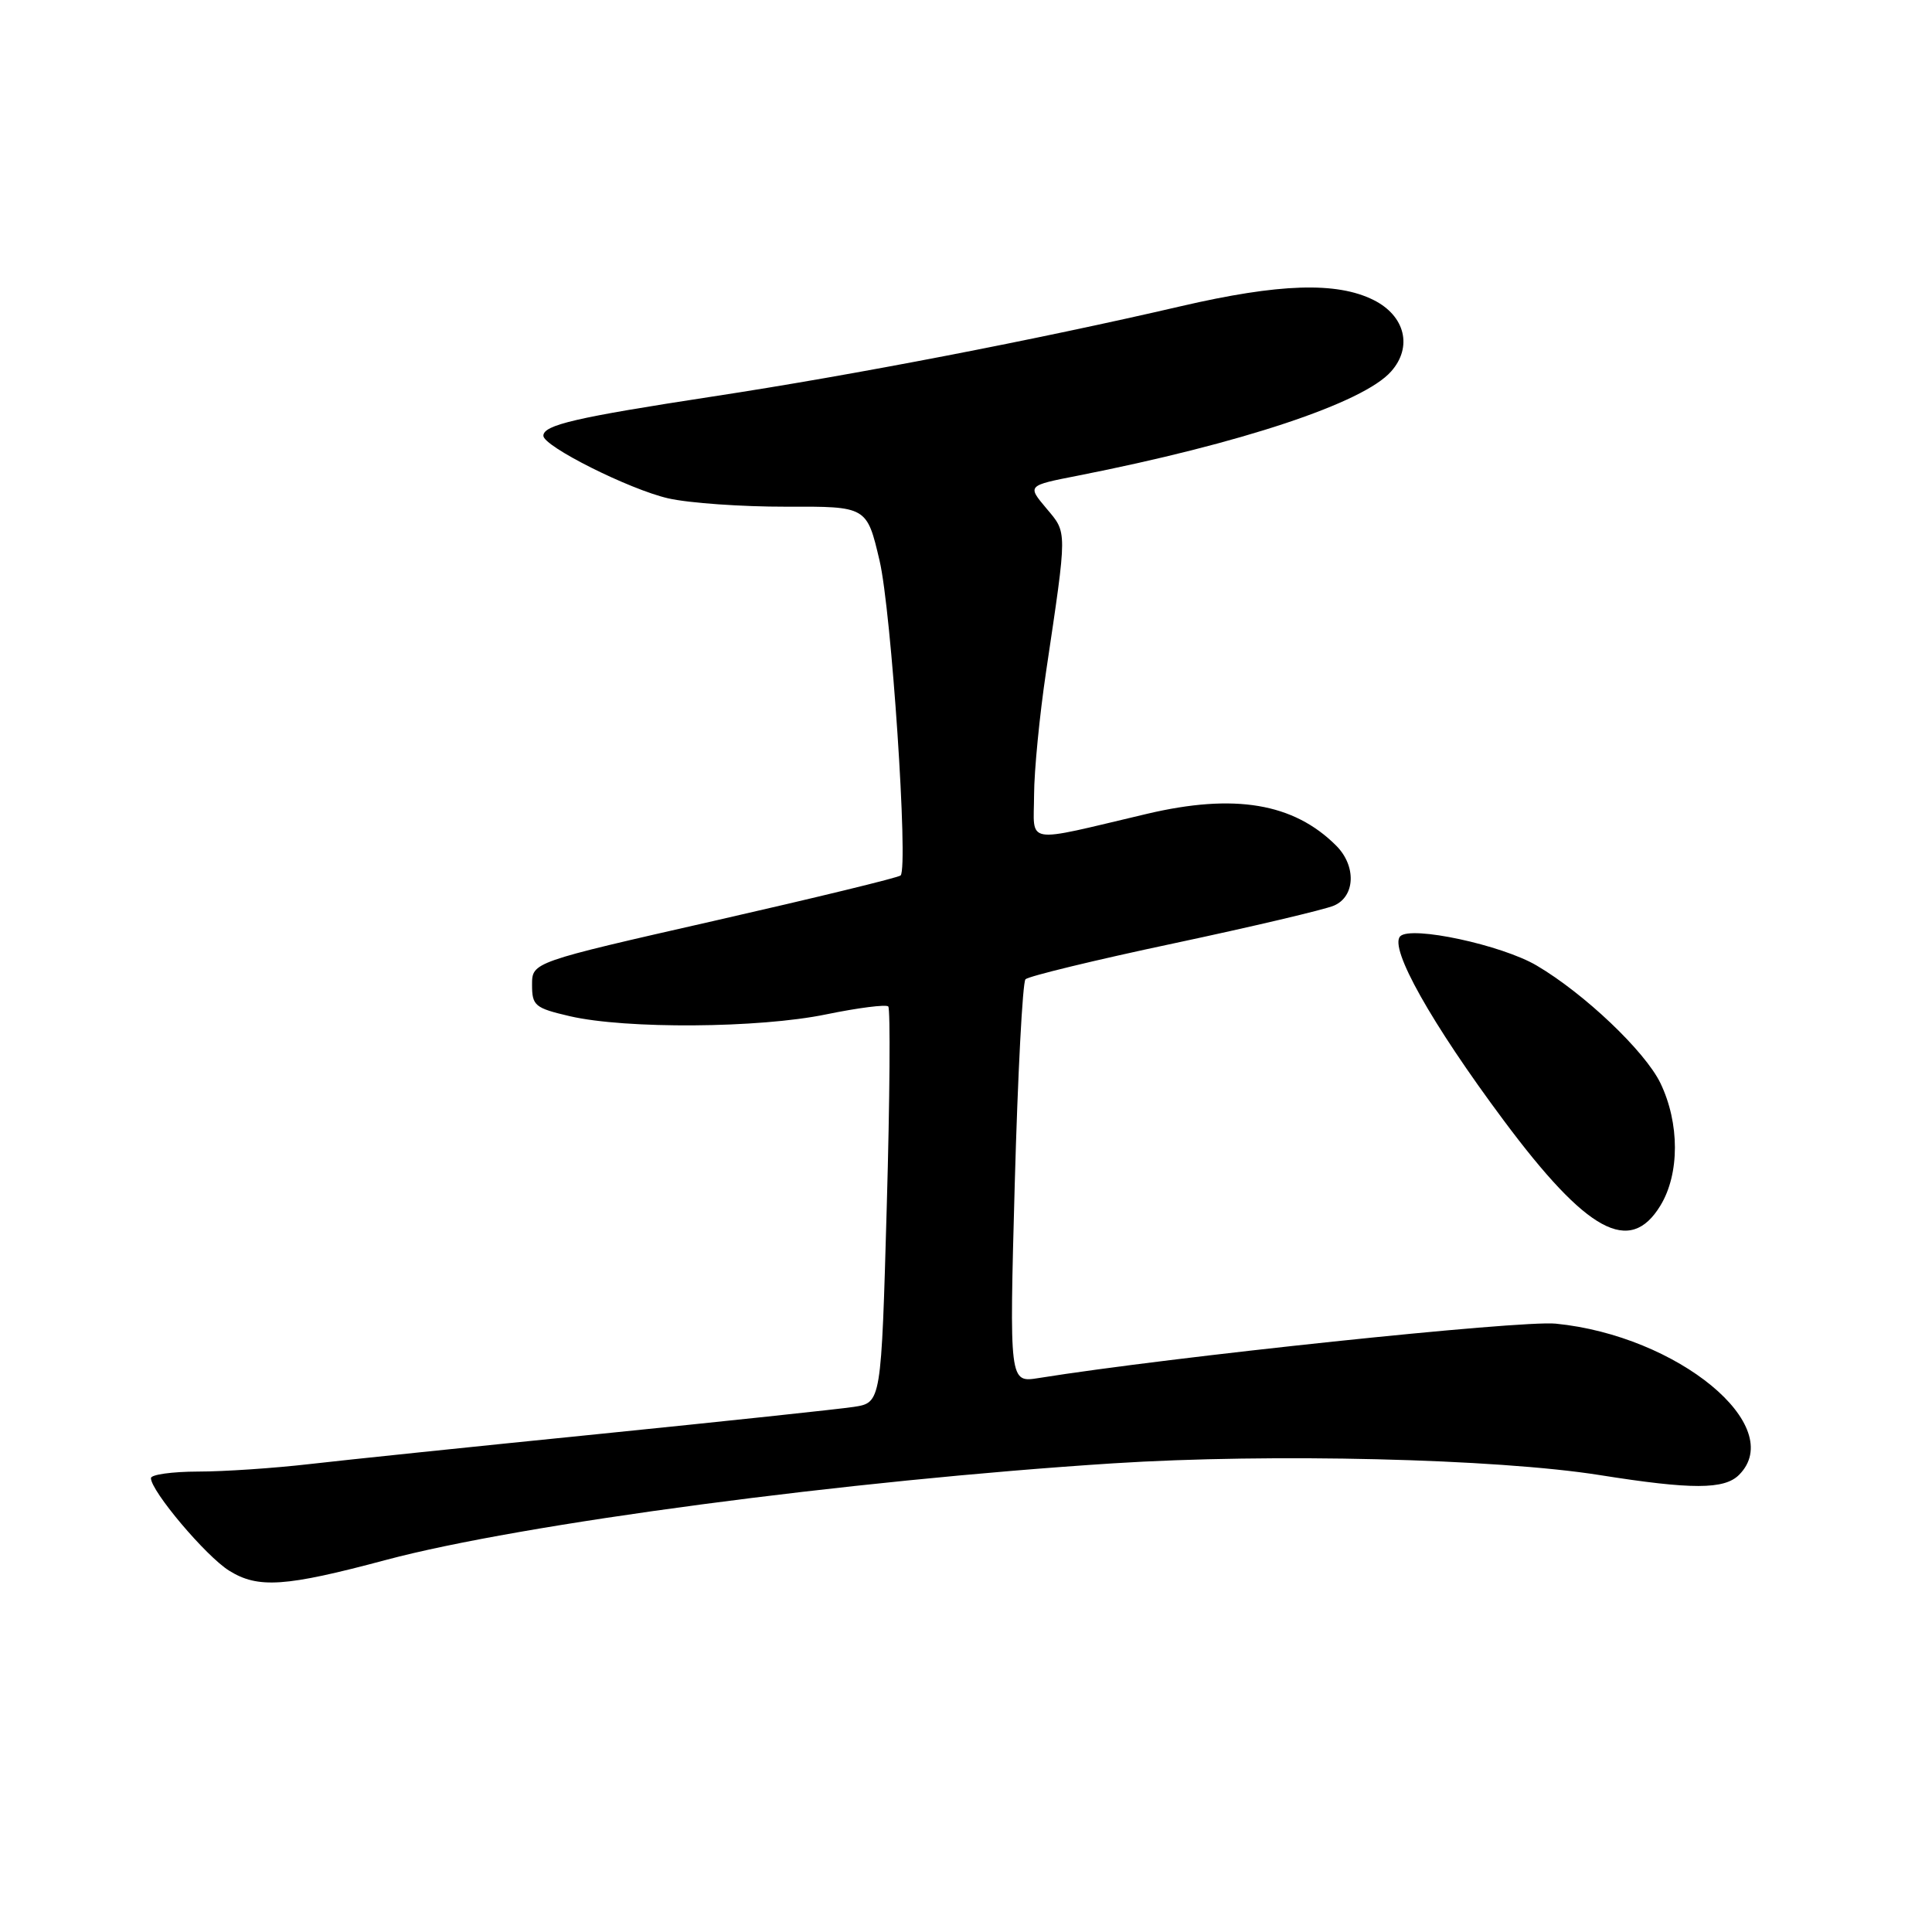 <?xml version="1.0" encoding="UTF-8" standalone="no"?>
<!DOCTYPE svg PUBLIC "-//W3C//DTD SVG 1.1//EN" "http://www.w3.org/Graphics/SVG/1.1/DTD/svg11.dtd" >
<svg xmlns="http://www.w3.org/2000/svg" xmlns:xlink="http://www.w3.org/1999/xlink" version="1.1" viewBox="0 0 256 256">
 <g >
 <path fill="currentColor"
d=" M 51.14 206.70 C 69.02 201.92 112.49 196.15 147.50 193.90 C 168.45 192.56 198.27 193.28 212.00 195.46 C 224.17 197.39 228.48 197.38 230.43 195.43 C 236.87 188.99 222.32 176.99 206.14 175.39 C 201.41 174.92 155.15 179.79 137.62 182.60 C 133.74 183.22 133.74 183.22 134.46 156.86 C 134.86 142.36 135.50 130.17 135.88 129.76 C 136.26 129.36 145.11 127.21 155.54 125.00 C 165.97 122.78 175.51 120.53 176.75 120.00 C 179.59 118.79 179.74 114.74 177.05 112.05 C 171.41 106.41 163.58 105.10 151.97 107.84 C 135.42 111.74 137.00 112.00 137.02 105.33 C 137.03 102.12 137.75 94.78 138.61 89.00 C 141.44 69.98 141.44 70.68 138.64 67.35 C 136.11 64.34 136.11 64.34 142.81 63.03 C 164.44 58.77 180.64 53.39 184.32 49.23 C 187.21 45.99 186.19 41.84 182.00 39.75 C 177.11 37.31 169.49 37.56 156.50 40.57 C 137.42 45.00 113.13 49.69 94.50 52.53 C 76.28 55.32 72.00 56.31 72.00 57.74 C 72.00 59.14 83.39 64.85 88.53 66.03 C 91.26 66.66 98.31 67.15 104.18 67.14 C 114.86 67.10 114.86 67.10 116.55 74.30 C 118.11 80.95 120.38 114.84 119.34 116.00 C 119.09 116.28 108.00 118.97 94.70 122.00 C 70.50 127.50 70.50 127.50 70.50 130.49 C 70.50 133.26 70.87 133.57 75.50 134.65 C 82.93 136.37 100.58 136.25 109.47 134.41 C 113.70 133.54 117.40 133.07 117.70 133.36 C 117.99 133.66 117.91 145.60 117.50 159.88 C 116.77 185.86 116.77 185.86 113.13 186.42 C 111.14 186.72 96.00 188.33 79.50 190.00 C 63.00 191.66 45.67 193.46 41.00 194.00 C 36.33 194.54 29.69 194.99 26.25 194.99 C 22.81 195.00 20.00 195.39 20.00 195.86 C 20.00 197.57 27.29 206.21 30.36 208.12 C 34.19 210.51 37.79 210.27 51.14 206.70 Z  M 220.01 159.75 C 222.58 155.54 222.57 148.82 220.01 143.51 C 217.96 139.29 209.95 131.67 203.62 127.94 C 198.99 125.21 186.97 122.63 185.54 124.06 C 184.03 125.57 189.67 135.61 199.24 148.45 C 210.30 163.30 215.97 166.38 220.01 159.75 Z "/>
</g>
</svg>